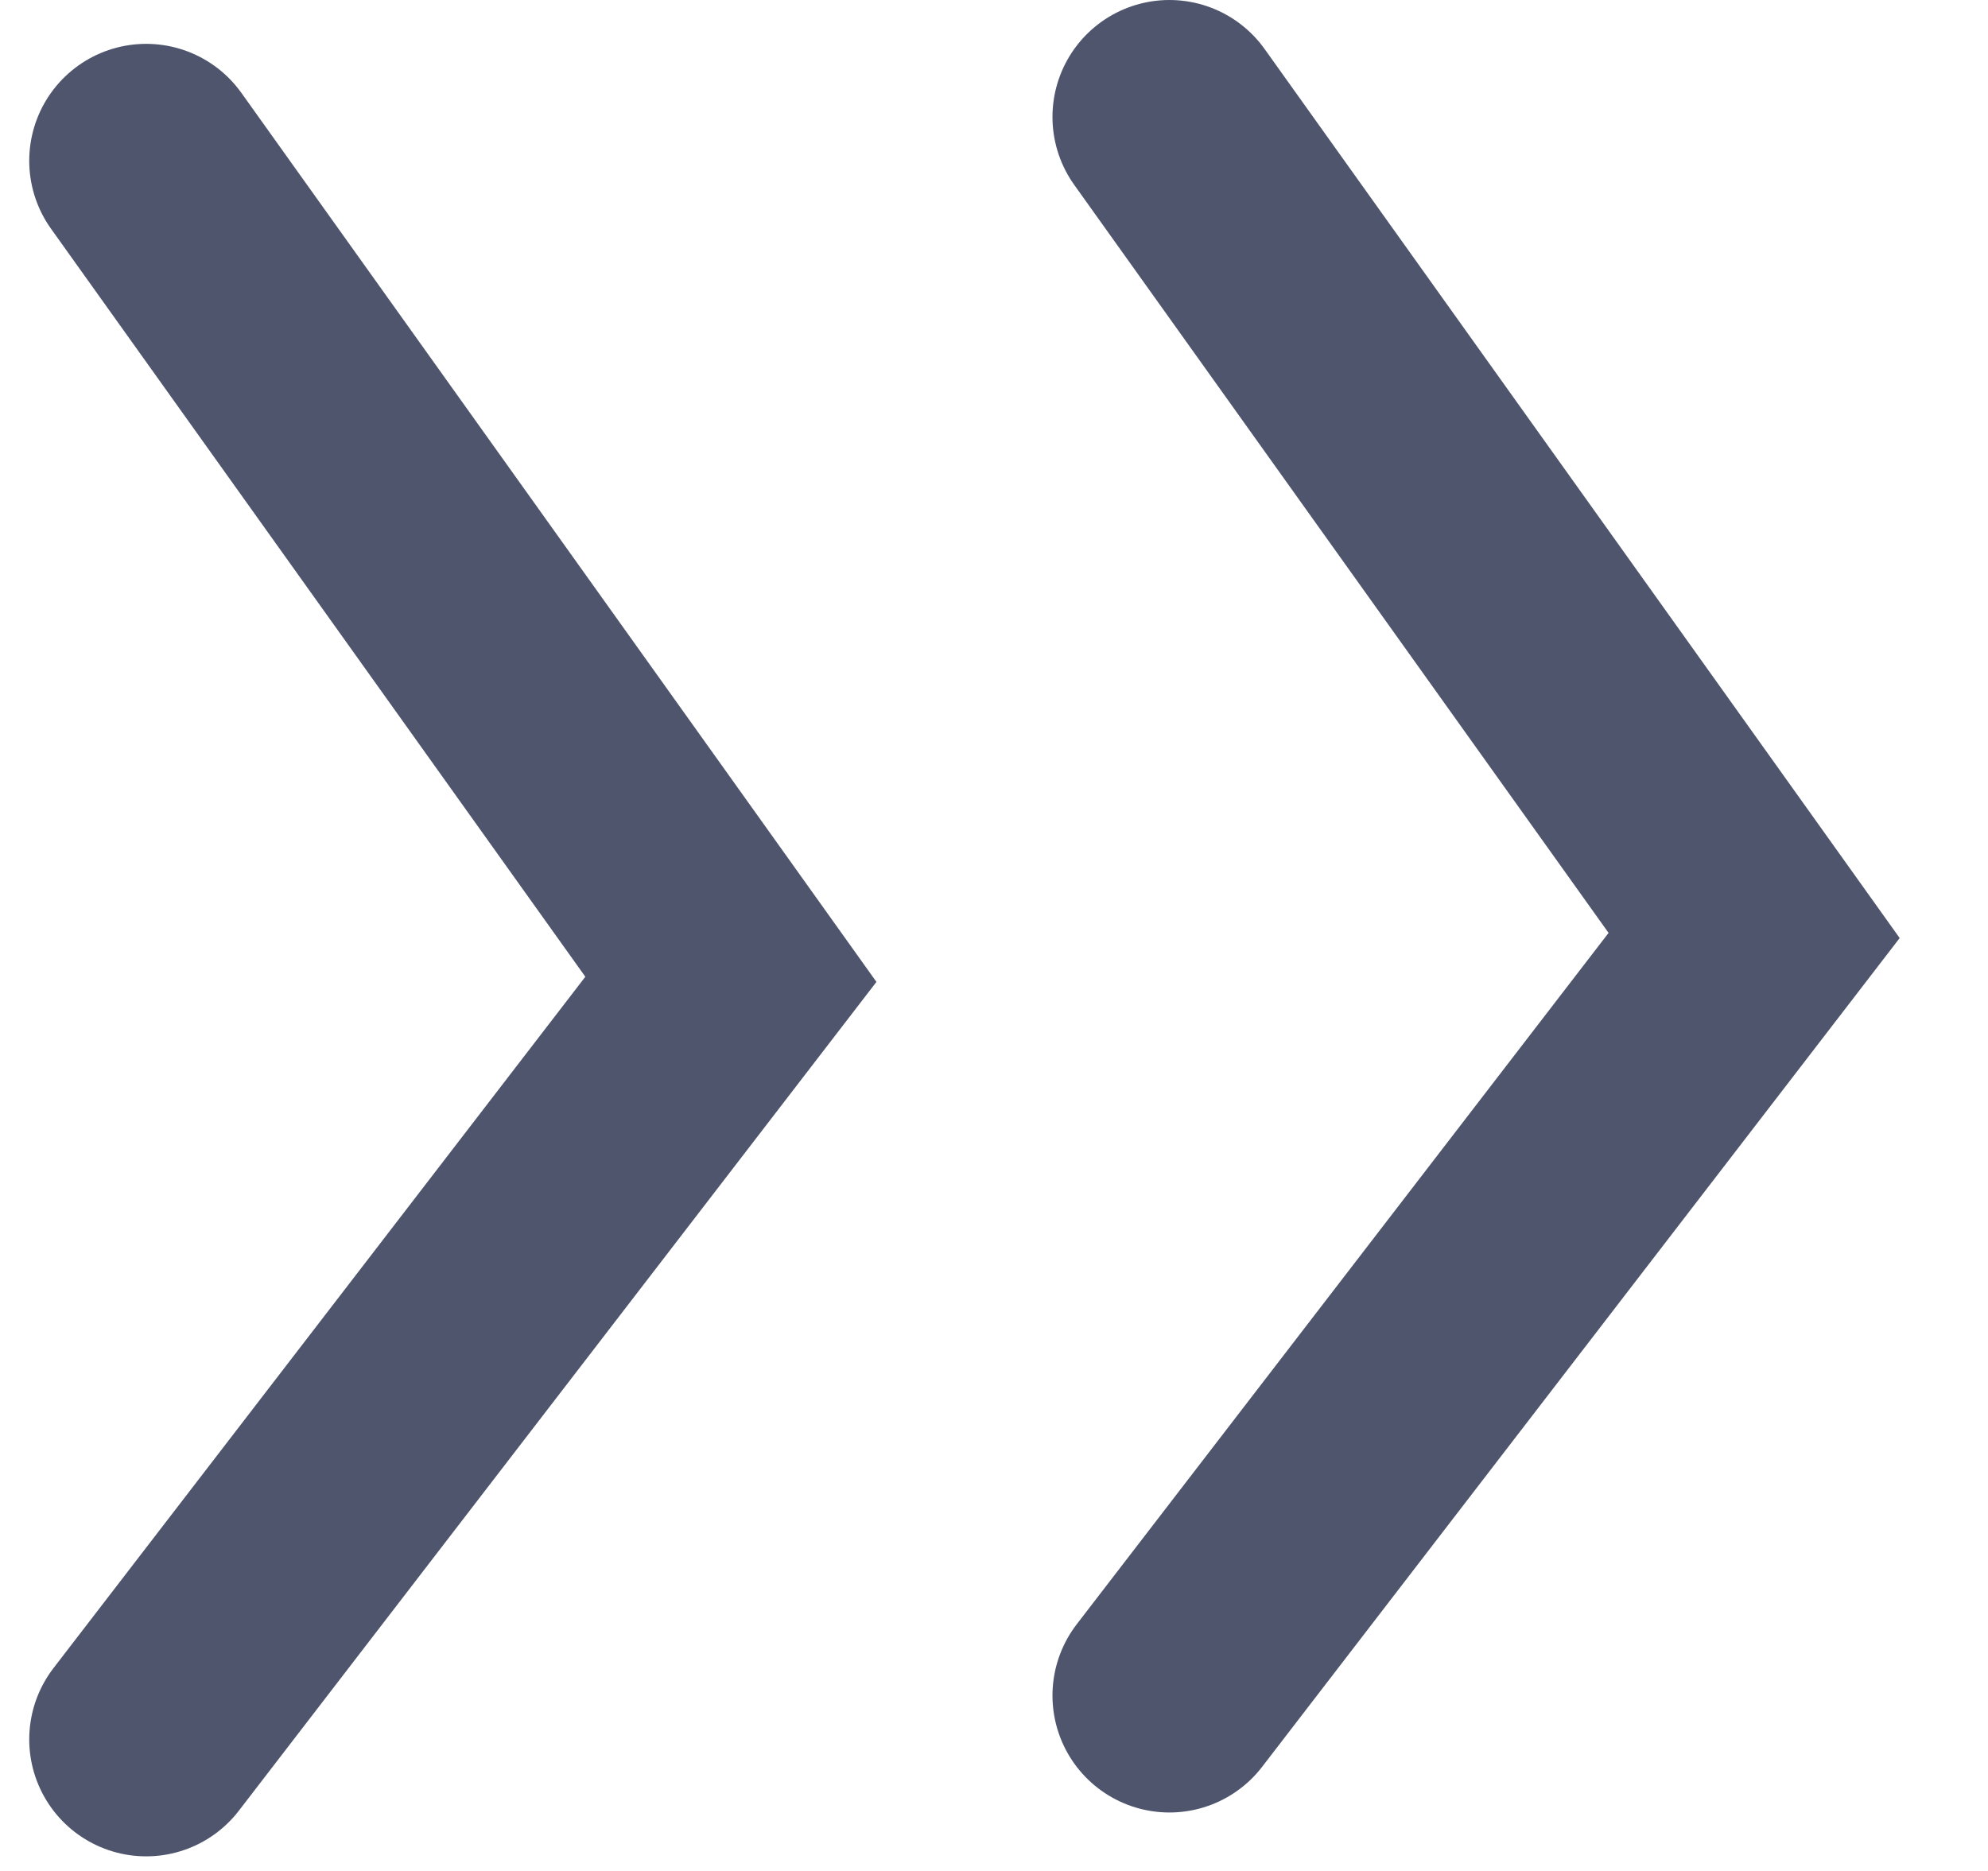 <svg width="17" height="16" viewBox="0 0 17 16" fill="none" xmlns="http://www.w3.org/2000/svg">
<path d="M1.25 1.375L6.25 8.375L1.25 14.875" stroke="#4E556D" stroke-width="2" stroke-linecap="round"/>
<path d="M10 1L15 8L10 14.5" stroke="#4E556D" stroke-width="2" stroke-linecap="round"/>
</svg>
